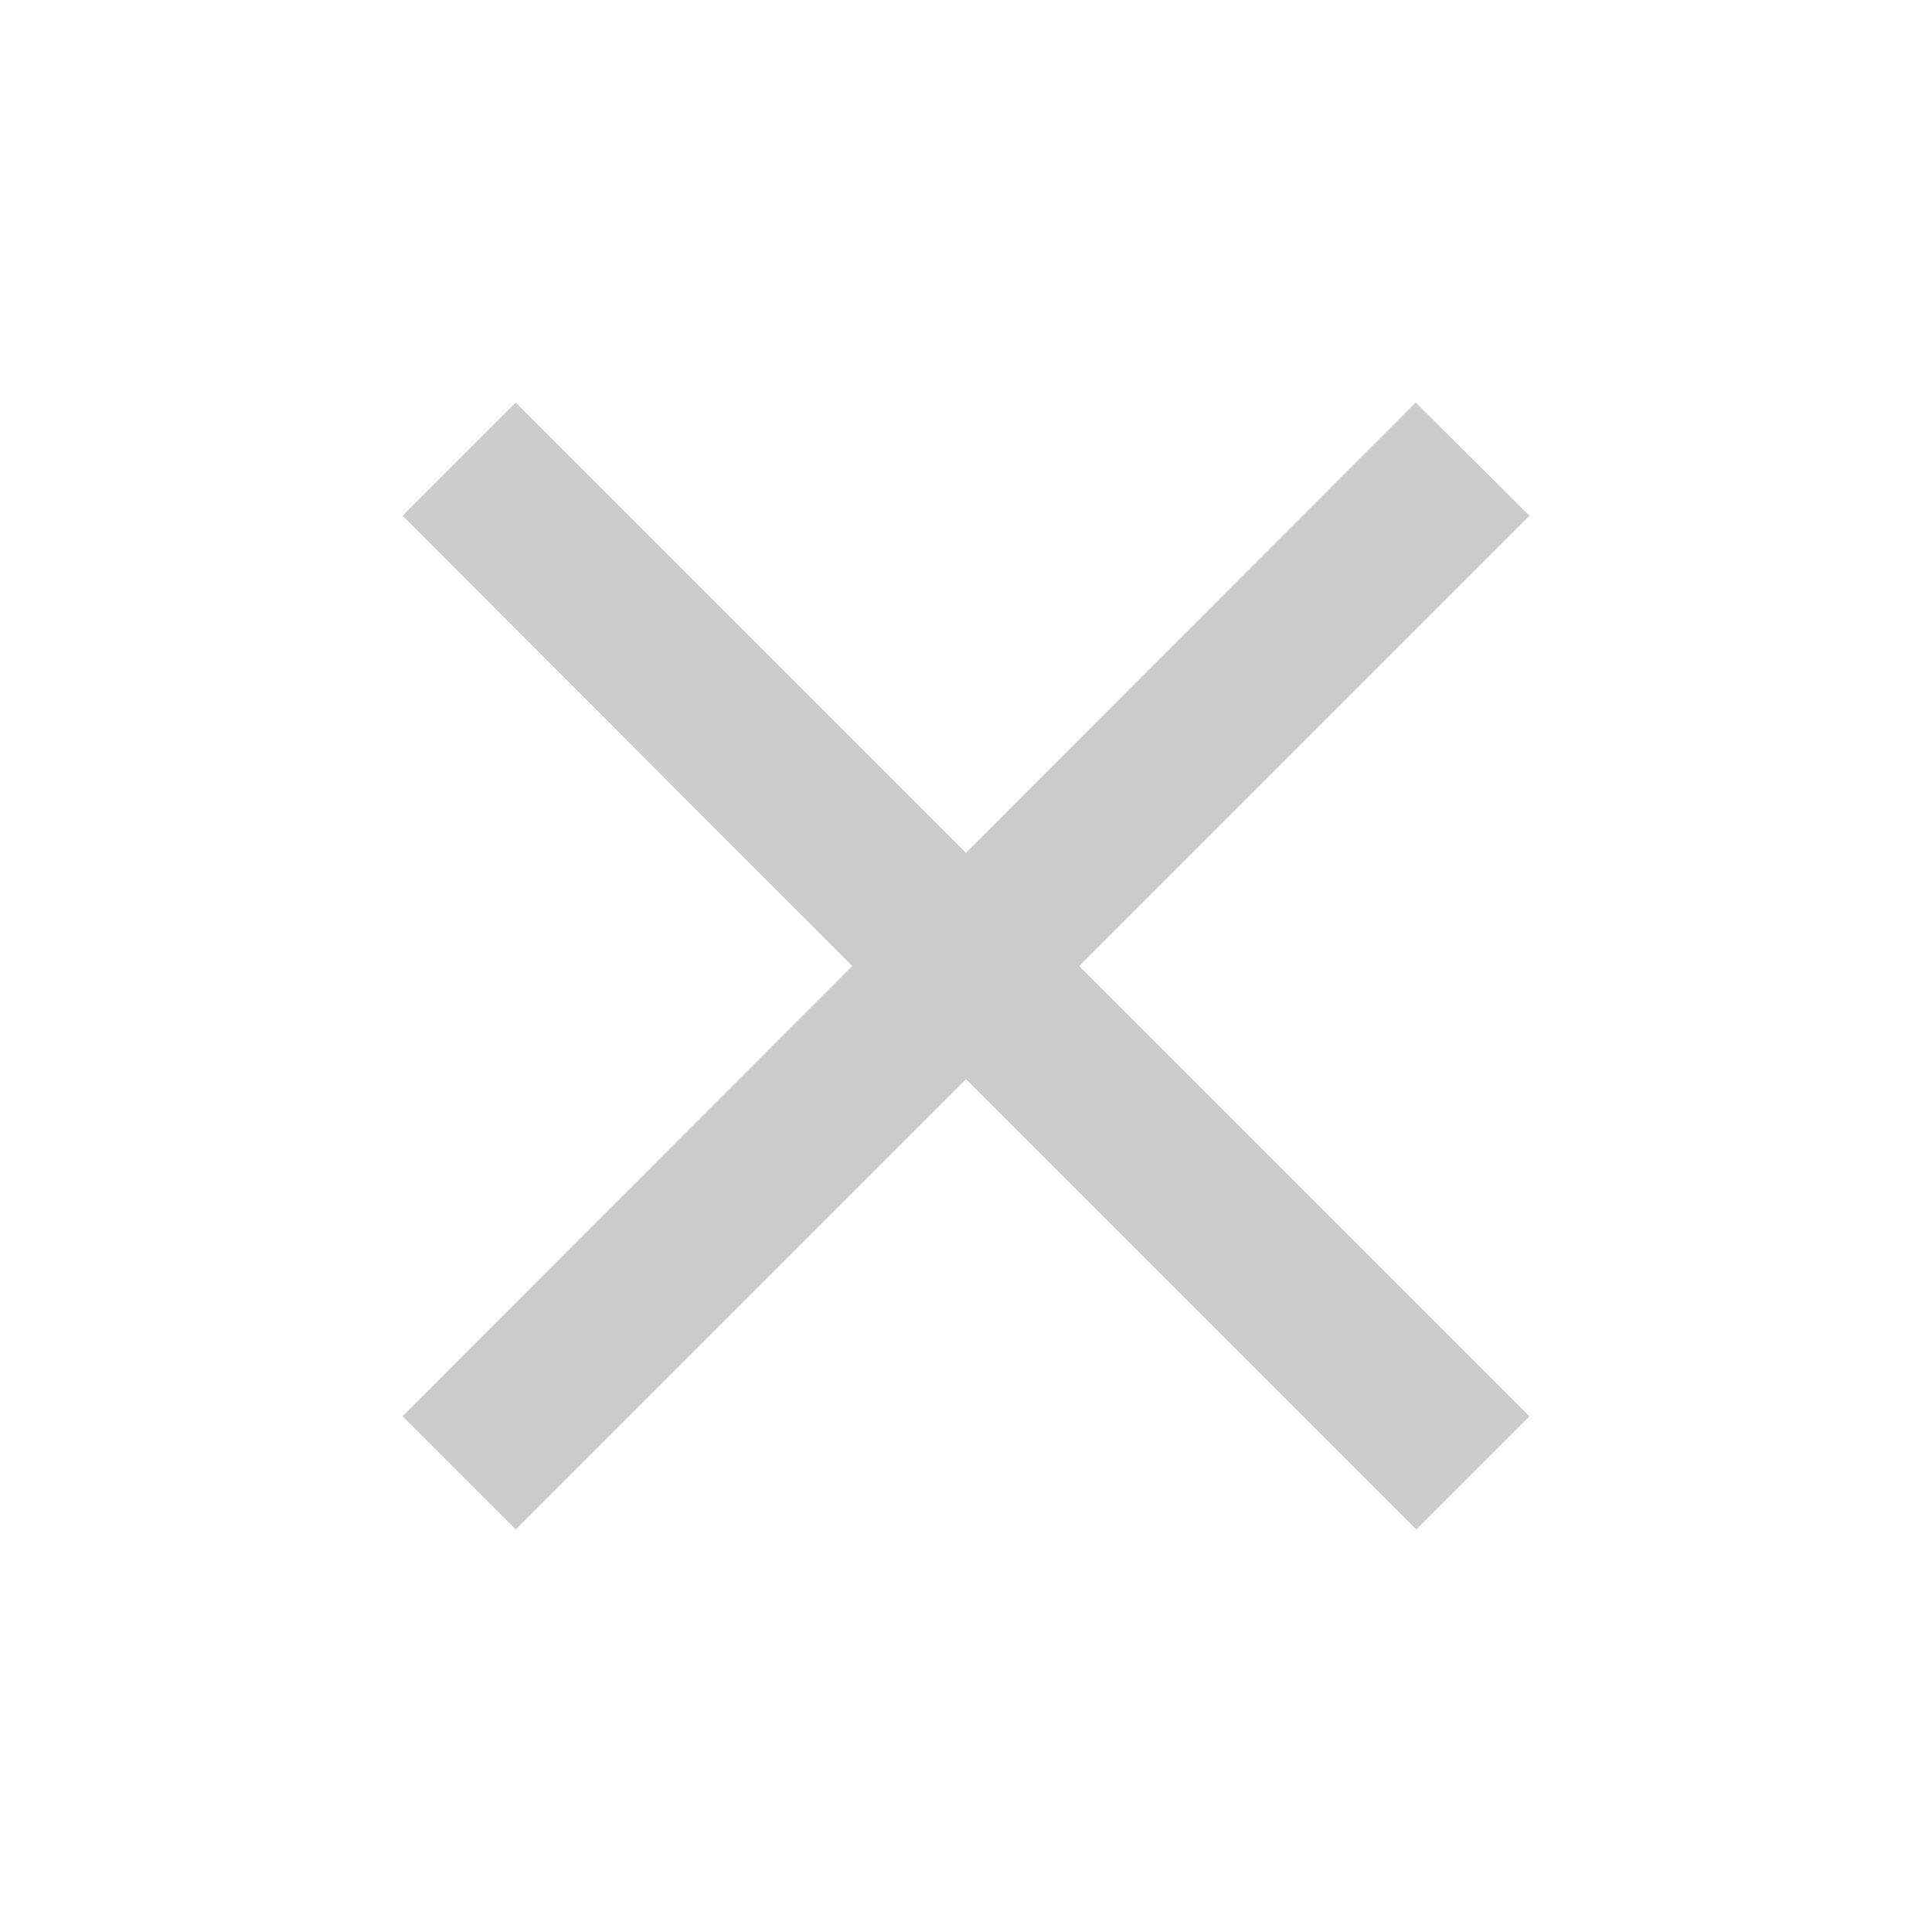 <svg id="레이어_1" data-name="레이어 1" xmlns="http://www.w3.org/2000/svg" viewBox="0 0 36 36"><defs><style>.cls-1{fill:none;}.cls-2{fill:#ccc;}</style></defs><title>ic-delete</title><path class="cls-1" d="M0,0H36V36H0V0Z" transform="translate(0)"/><path class="cls-2" d="M28.5,9.61L26.38,7.5,18,15.89,9.61,7.5,7.5,9.61,15.88,18,7.5,26.39,9.61,28.5,18,20.11l8.39,8.39,2.11-2.11L20.11,18Z" transform="translate(0)"/></svg>